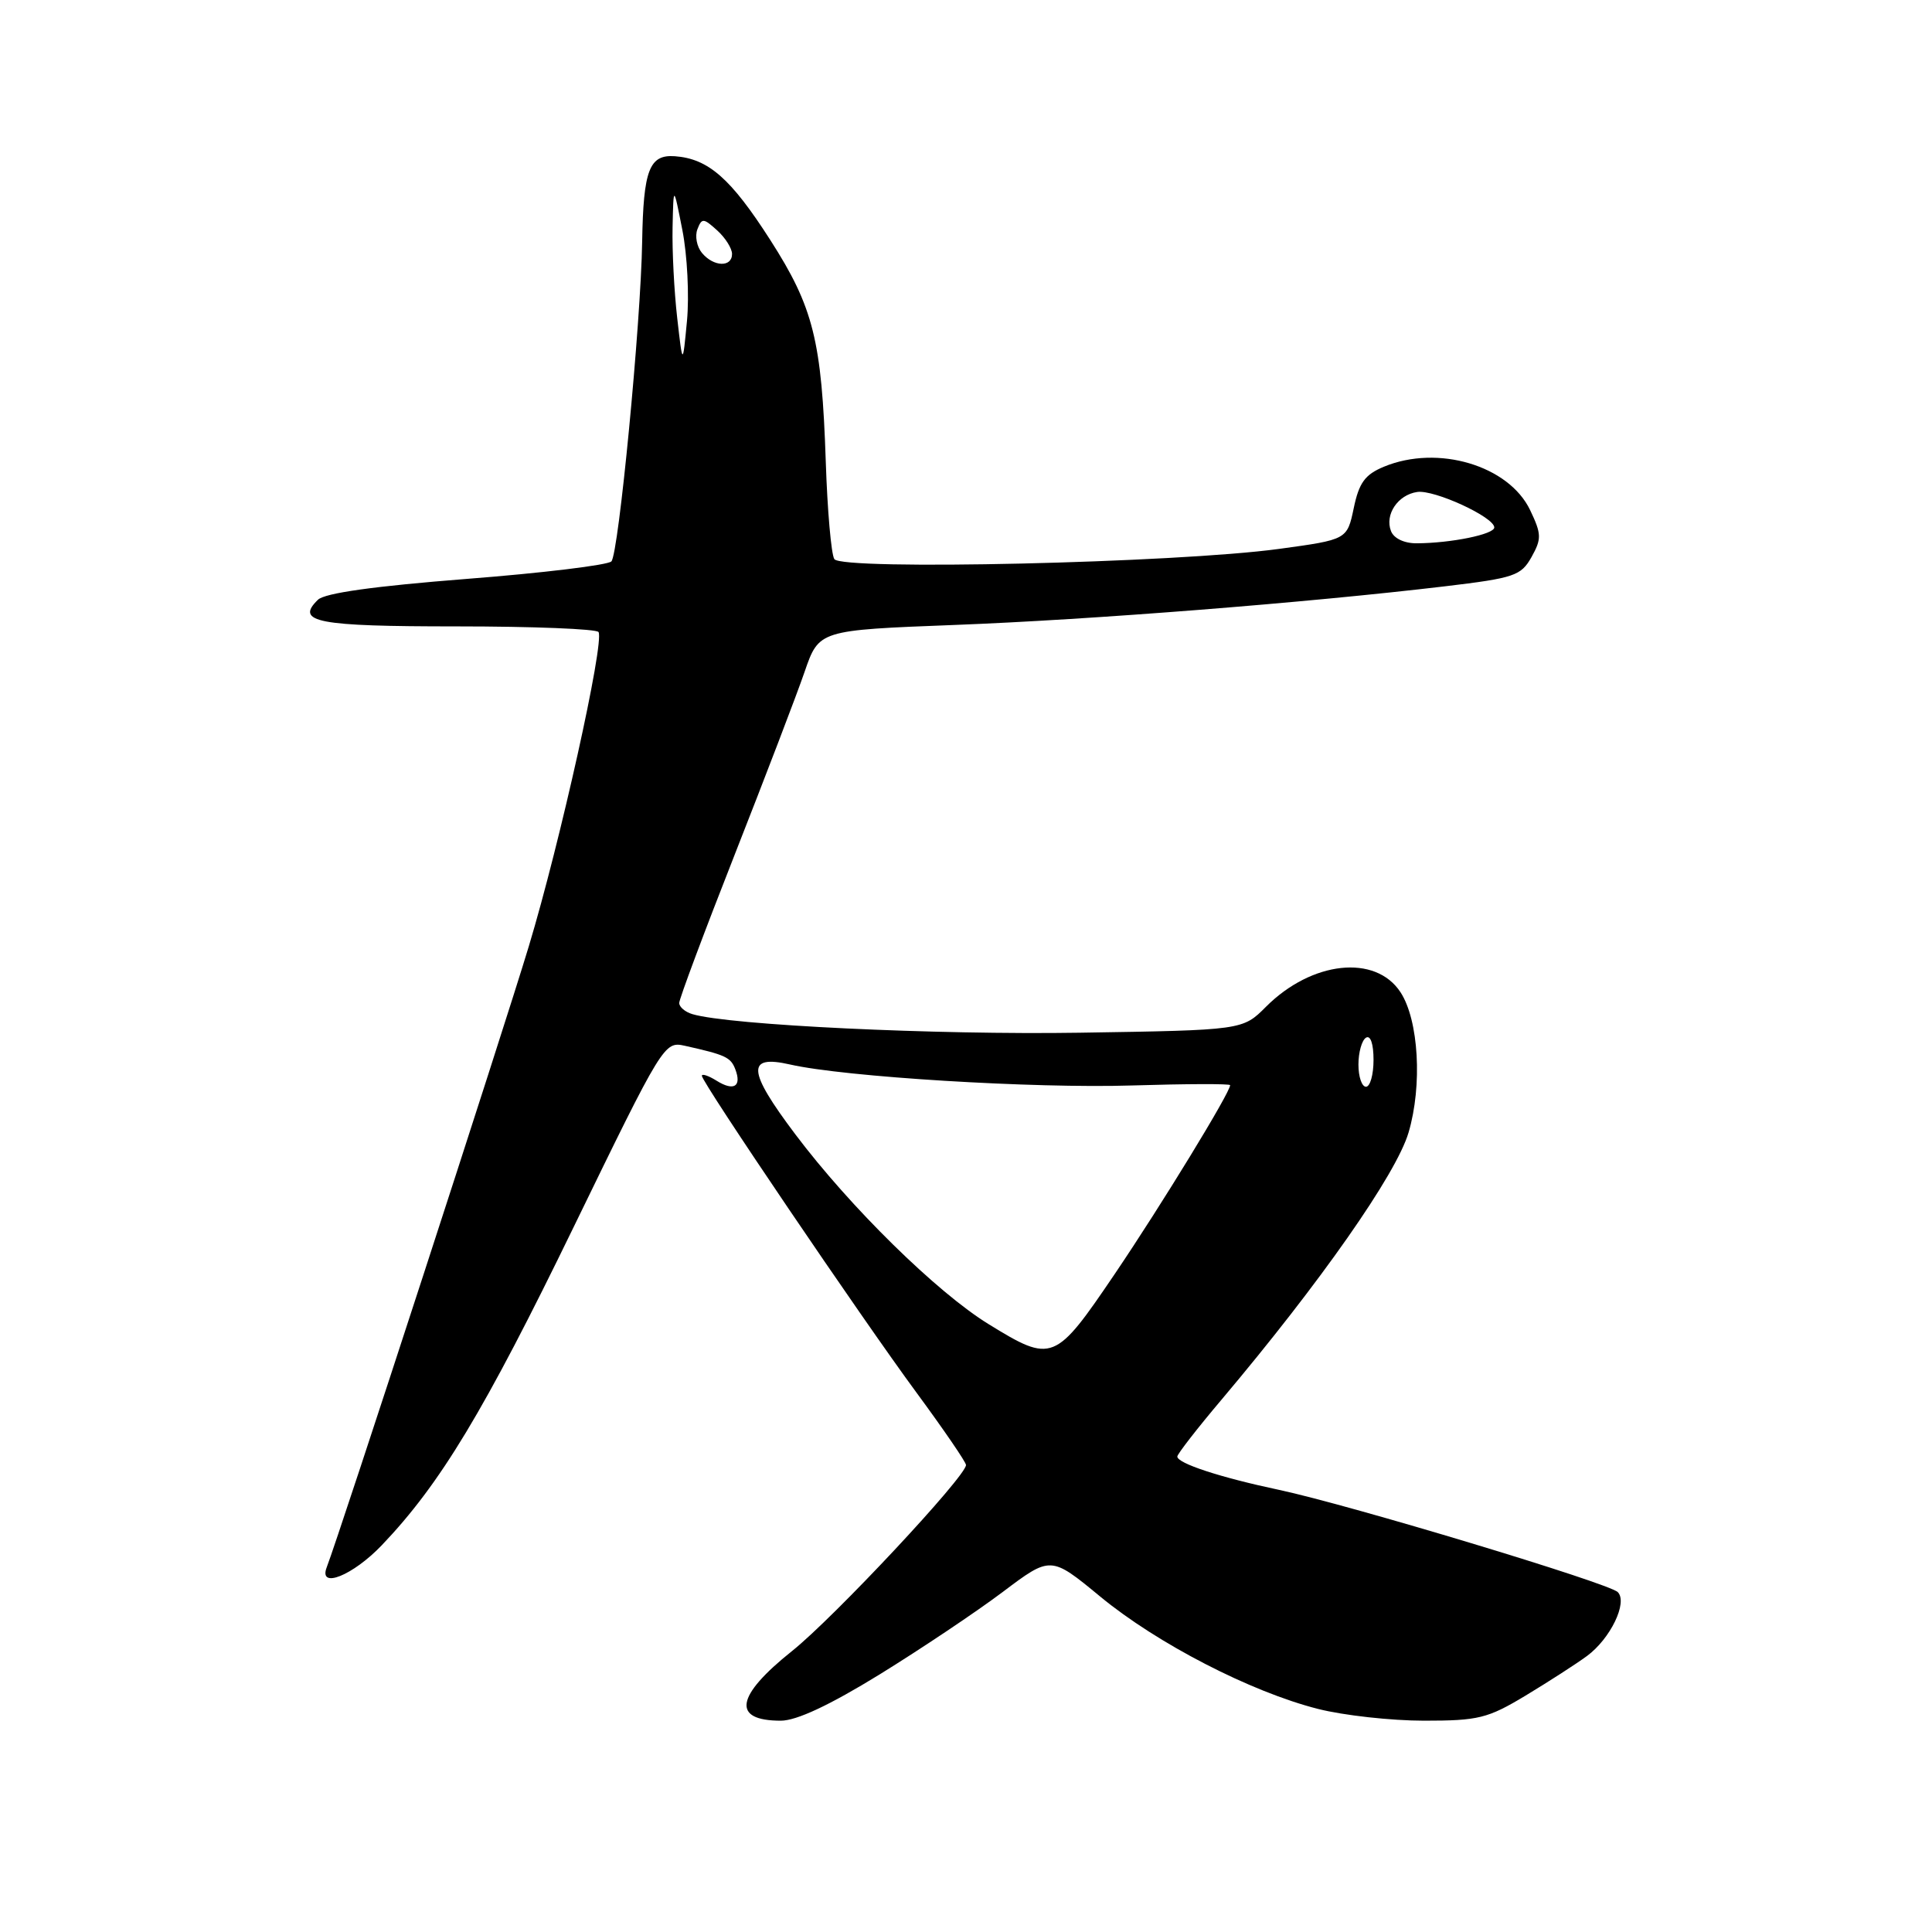 <?xml version="1.0" encoding="UTF-8" standalone="no"?>
<!DOCTYPE svg PUBLIC "-//W3C//DTD SVG 1.1//EN" "http://www.w3.org/Graphics/SVG/1.1/DTD/svg11.dtd" >
<svg xmlns="http://www.w3.org/2000/svg" xmlns:xlink="http://www.w3.org/1999/xlink" version="1.1" viewBox="0 0 256 256">
 <g >
 <path fill="currentColor"
d=" M 116.54 221.88 C 122.00 218.51 129.35 213.59 132.86 210.95 C 139.23 206.15 139.23 206.15 145.78 211.55 C 153.33 217.78 165.76 224.19 174.64 226.44 C 178.02 227.30 184.35 228.00 188.70 228.00 C 195.89 228.00 197.12 227.70 202.14 224.68 C 205.17 222.85 208.84 220.49 210.28 219.43 C 213.39 217.14 215.72 212.32 214.36 210.96 C 213.17 209.77 178.76 199.39 169.50 197.42 C 161.66 195.76 156.00 193.90 156.00 193.00 C 156.00 192.67 158.64 189.27 161.87 185.45 C 174.93 169.97 185.02 155.57 186.64 150.07 C 188.49 143.81 187.99 135.17 185.57 131.47 C 182.26 126.42 173.82 127.33 167.75 133.40 C 164.66 136.50 164.66 136.50 143.08 136.84 C 123.99 137.14 96.65 135.84 91.75 134.38 C 90.79 134.10 90.00 133.43 90.00 132.90 C 90.00 132.37 93.31 123.51 97.36 113.22 C 101.41 102.92 105.58 92.03 106.62 89.00 C 108.52 83.50 108.52 83.50 126.46 82.81 C 144.61 82.12 173.20 79.86 191.46 77.69 C 200.67 76.59 201.54 76.29 202.93 73.82 C 204.28 71.40 204.27 70.78 202.75 67.59 C 199.92 61.68 190.52 58.88 183.38 61.84 C 180.87 62.88 180.08 63.96 179.38 67.32 C 178.50 71.50 178.50 71.50 169.50 72.73 C 155.90 74.59 111.49 75.61 110.55 74.08 C 110.14 73.42 109.63 67.61 109.42 61.19 C 108.88 45.11 107.79 40.73 102.06 31.79 C 96.83 23.63 93.86 21.03 89.42 20.70 C 86.04 20.46 85.25 22.51 85.09 32.00 C 84.92 42.83 81.97 73.43 81.01 74.39 C 80.52 74.88 71.87 75.93 61.81 76.71 C 49.58 77.67 43.05 78.58 42.13 79.47 C 39.08 82.44 41.98 83.00 60.50 83.00 C 70.61 83.00 79.07 83.34 79.31 83.75 C 80.10 85.16 74.23 111.61 70.06 125.42 C 66.64 136.76 45.04 203.13 43.29 207.68 C 42.17 210.61 46.75 208.77 50.59 204.75 C 58.35 196.62 64.17 186.96 76.04 162.53 C 87.87 138.21 88.02 137.97 90.74 138.57 C 96.13 139.77 96.82 140.09 97.43 141.68 C 98.31 143.97 97.23 144.63 94.95 143.20 C 93.88 142.53 93.00 142.24 93.00 142.55 C 93.00 143.42 114.16 174.65 121.47 184.57 C 125.06 189.45 128.00 193.74 128.00 194.12 C 128.00 195.63 110.50 214.34 104.95 218.77 C 97.45 224.75 96.93 228.00 103.46 228.00 C 105.55 228.00 109.92 225.95 116.54 221.88 Z  M 131.00 175.46 C 124.15 171.25 112.64 159.95 105.36 150.27 C 99.03 141.86 98.88 139.73 104.68 141.05 C 111.90 142.70 137.01 144.24 149.99 143.83 C 157.15 143.61 163.00 143.59 163.00 143.79 C 163.00 144.77 153.90 159.66 147.75 168.75 C 139.79 180.50 139.44 180.65 131.00 175.46 Z  M 180.00 141.06 C 180.00 139.44 180.45 137.84 181.00 137.50 C 181.60 137.13 182.00 138.32 182.00 140.44 C 182.00 142.40 181.55 144.00 181.00 144.00 C 180.45 144.00 180.00 142.68 180.00 141.06 Z  M 184.31 70.36 C 183.47 68.18 185.22 65.57 187.78 65.19 C 190.03 64.85 198.00 68.52 198.00 69.89 C 198.00 70.80 192.27 71.97 187.72 71.99 C 186.06 72.00 184.68 71.34 184.31 70.36 Z  M 89.73 42.10 C 89.33 38.59 89.05 33.19 89.12 30.10 C 89.24 24.50 89.24 24.50 90.42 30.50 C 91.07 33.80 91.34 39.20 91.03 42.50 C 90.46 48.50 90.46 48.50 89.73 42.10 Z  M 93.01 33.51 C 92.33 32.69 92.06 31.28 92.41 30.38 C 92.99 28.87 93.21 28.88 95.02 30.52 C 96.11 31.50 97.00 32.92 97.00 33.65 C 97.00 35.45 94.55 35.37 93.01 33.51 Z "/>
</g>
</svg>
